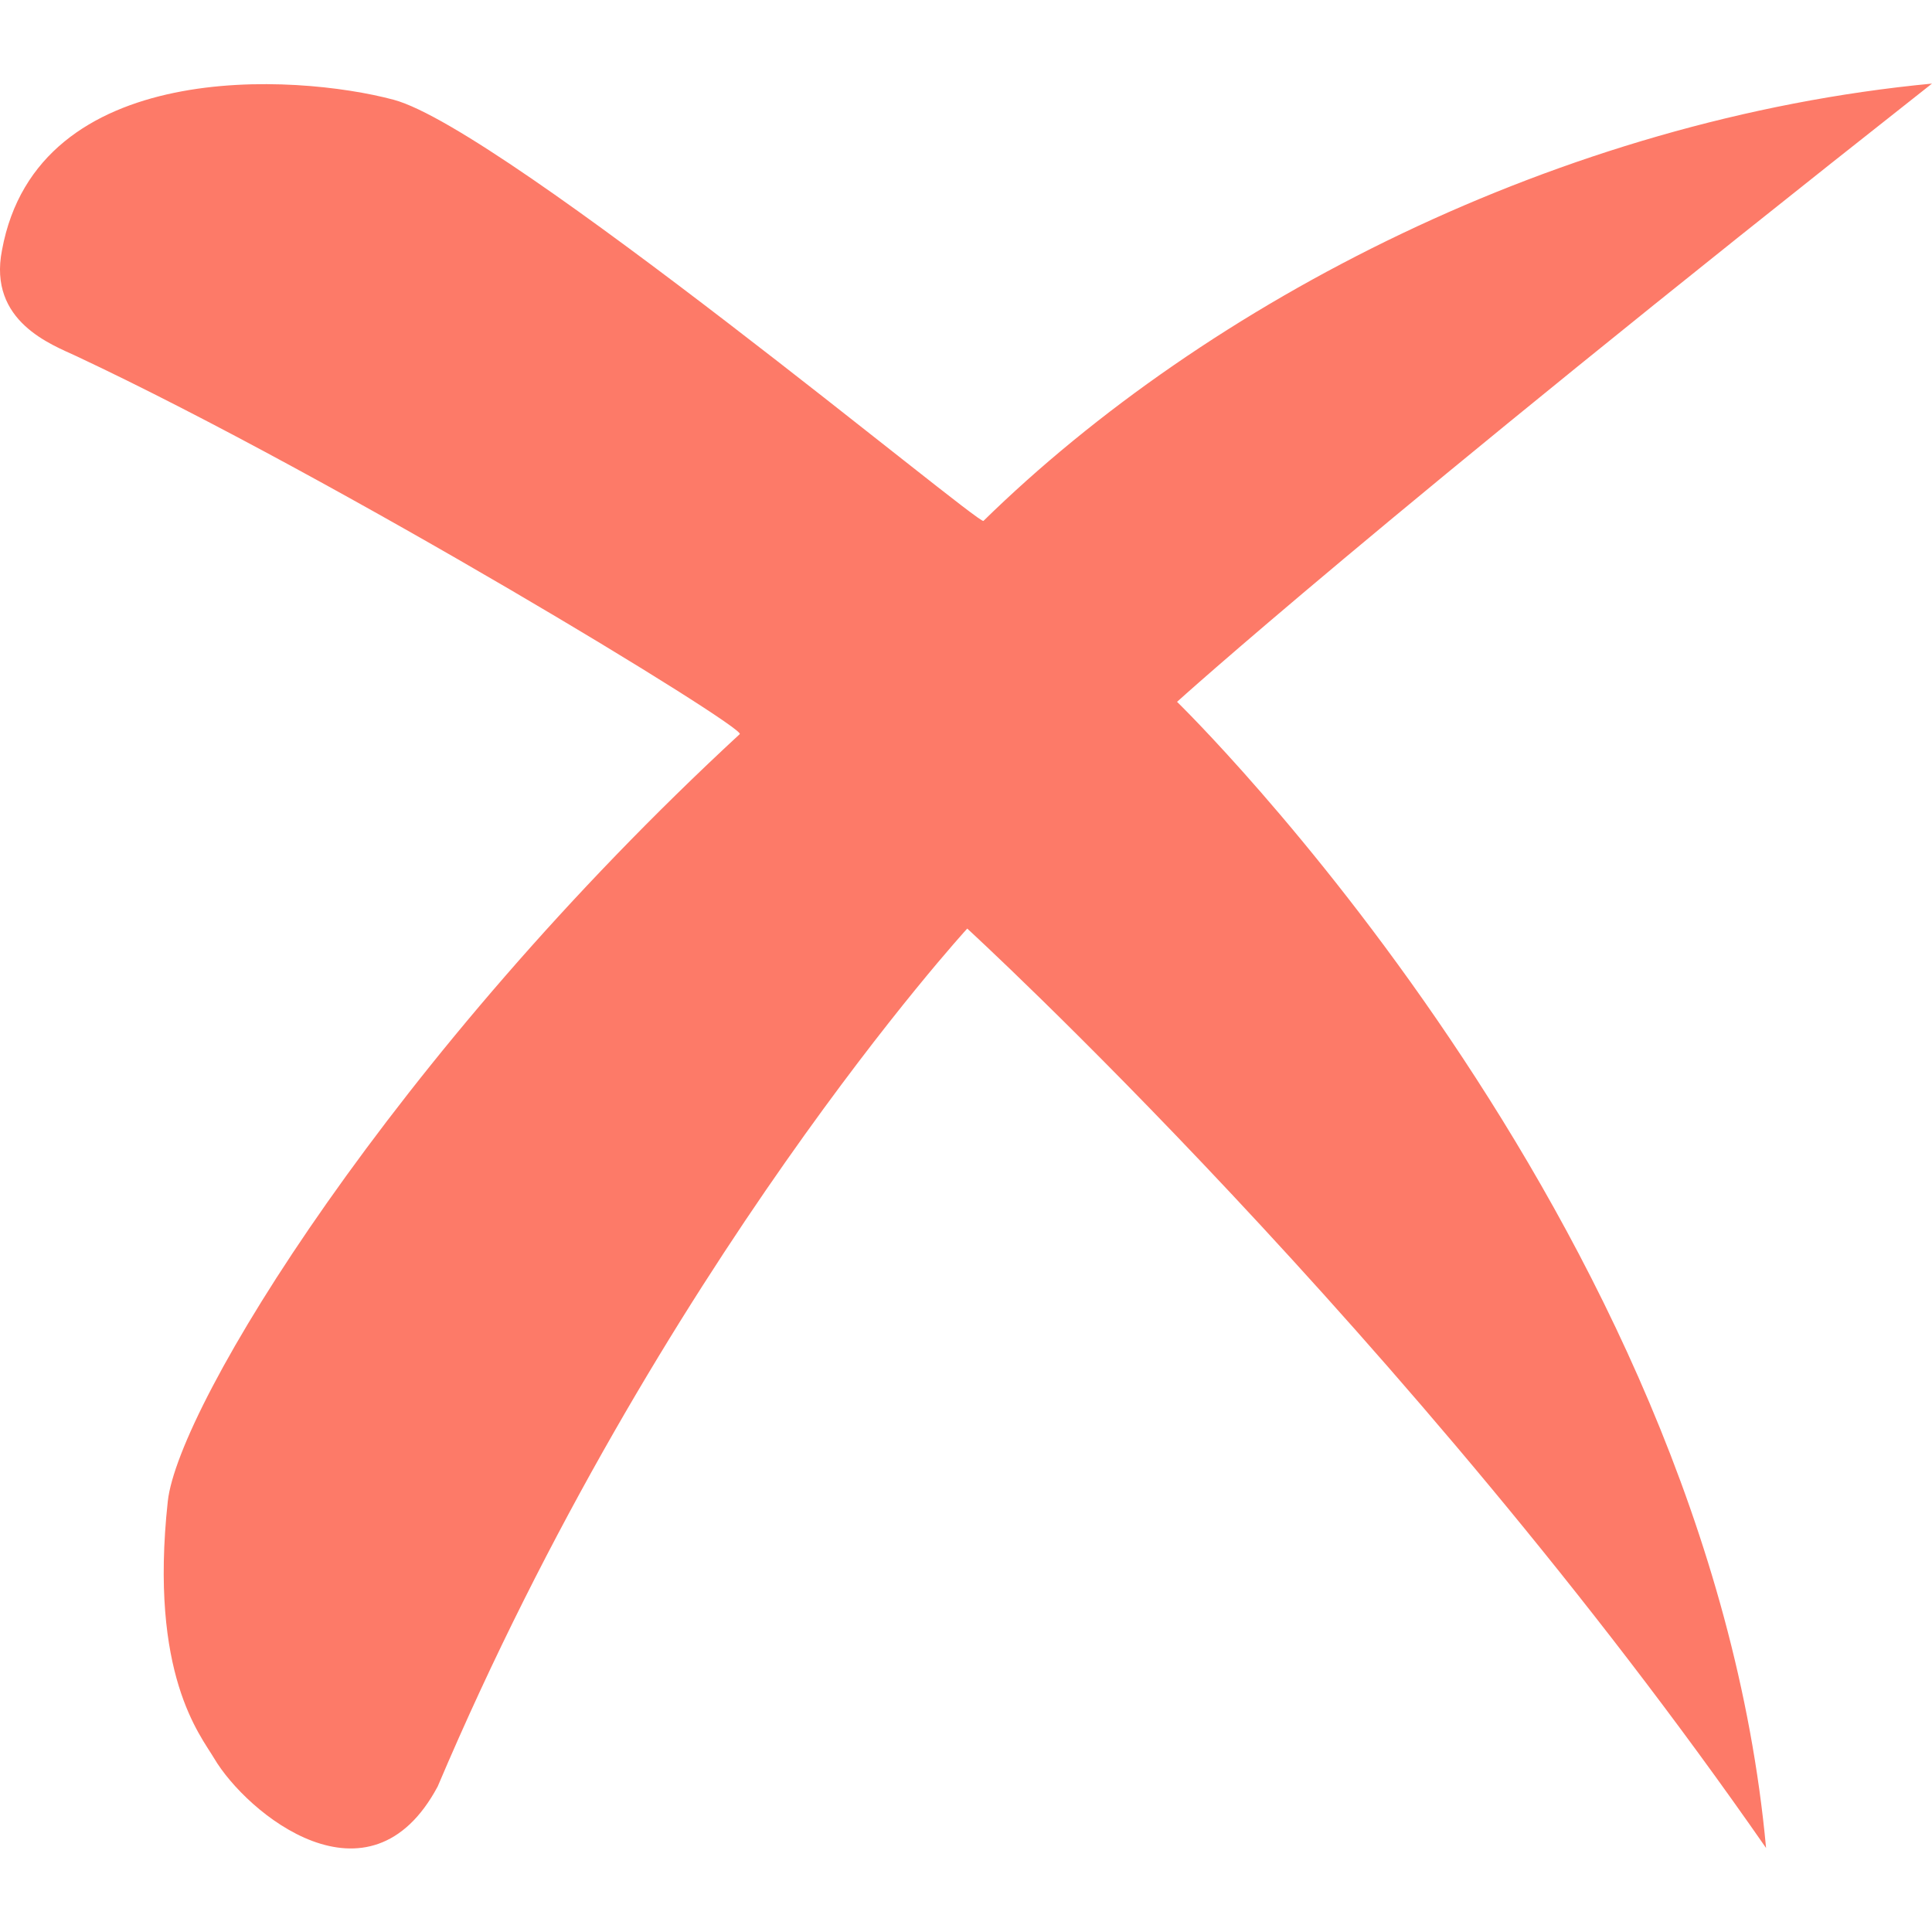<?xml version="1.0" encoding="UTF-8"?>
<!DOCTYPE svg PUBLIC "-//W3C//DTD SVG 1.1//EN" "http://www.w3.org/Graphics/SVG/1.1/DTD/svg11.dtd">
<!-- Creator: CorelDRAW -->
<svg xmlns="http://www.w3.org/2000/svg" xml:space="preserve" width="600px" height="600px" style="shape-rendering:geometricPrecision; text-rendering:geometricPrecision; image-rendering:optimizeQuality; fill-rule:evenodd; clip-rule:evenodd"
viewBox="0 0 1122.49 1025.36"
 xmlns:xlink="http://www.w3.org/1999/xlink">
 <defs>
  <style type="text/css">
   <![CDATA[
    .fil0 {fill:#fd7a68}
   ]]>
  </style>
 </defs>
 <g id="Слой_x0020_1">
  <path class="fil0" d="M97.481 823.734c6,-55.491 130.304,-259.056 332.314,-445.782 3.872,-3.579 -231.756,-147.448 -385.468,-219.621 -14.069,-6.604 -51.333,-20.01 -43.175,-61.501 20.542,-112.199 170.809,-102.664 227.603,-87.432 64.057,17.177 339.906,247.345 342.628,244.683 129.807,-127.08 334.947,-233.482 551.103,-254.081 -325.795,256.743 -438.619,359.196 -438.619,359.196 0,0 308.419,299.575 342.219,665.914 -208.246,-299.831 -464.118,-534.175 -464.118,-534.175 0,0 -179.022,195.349 -307.677,498.451 -39.735,74.309 -110.992,15.629 -129.864,-16.342 -8,-13.553 -37.837,-48.591 -26.947,-149.311z"/>
 </g>
</svg>
